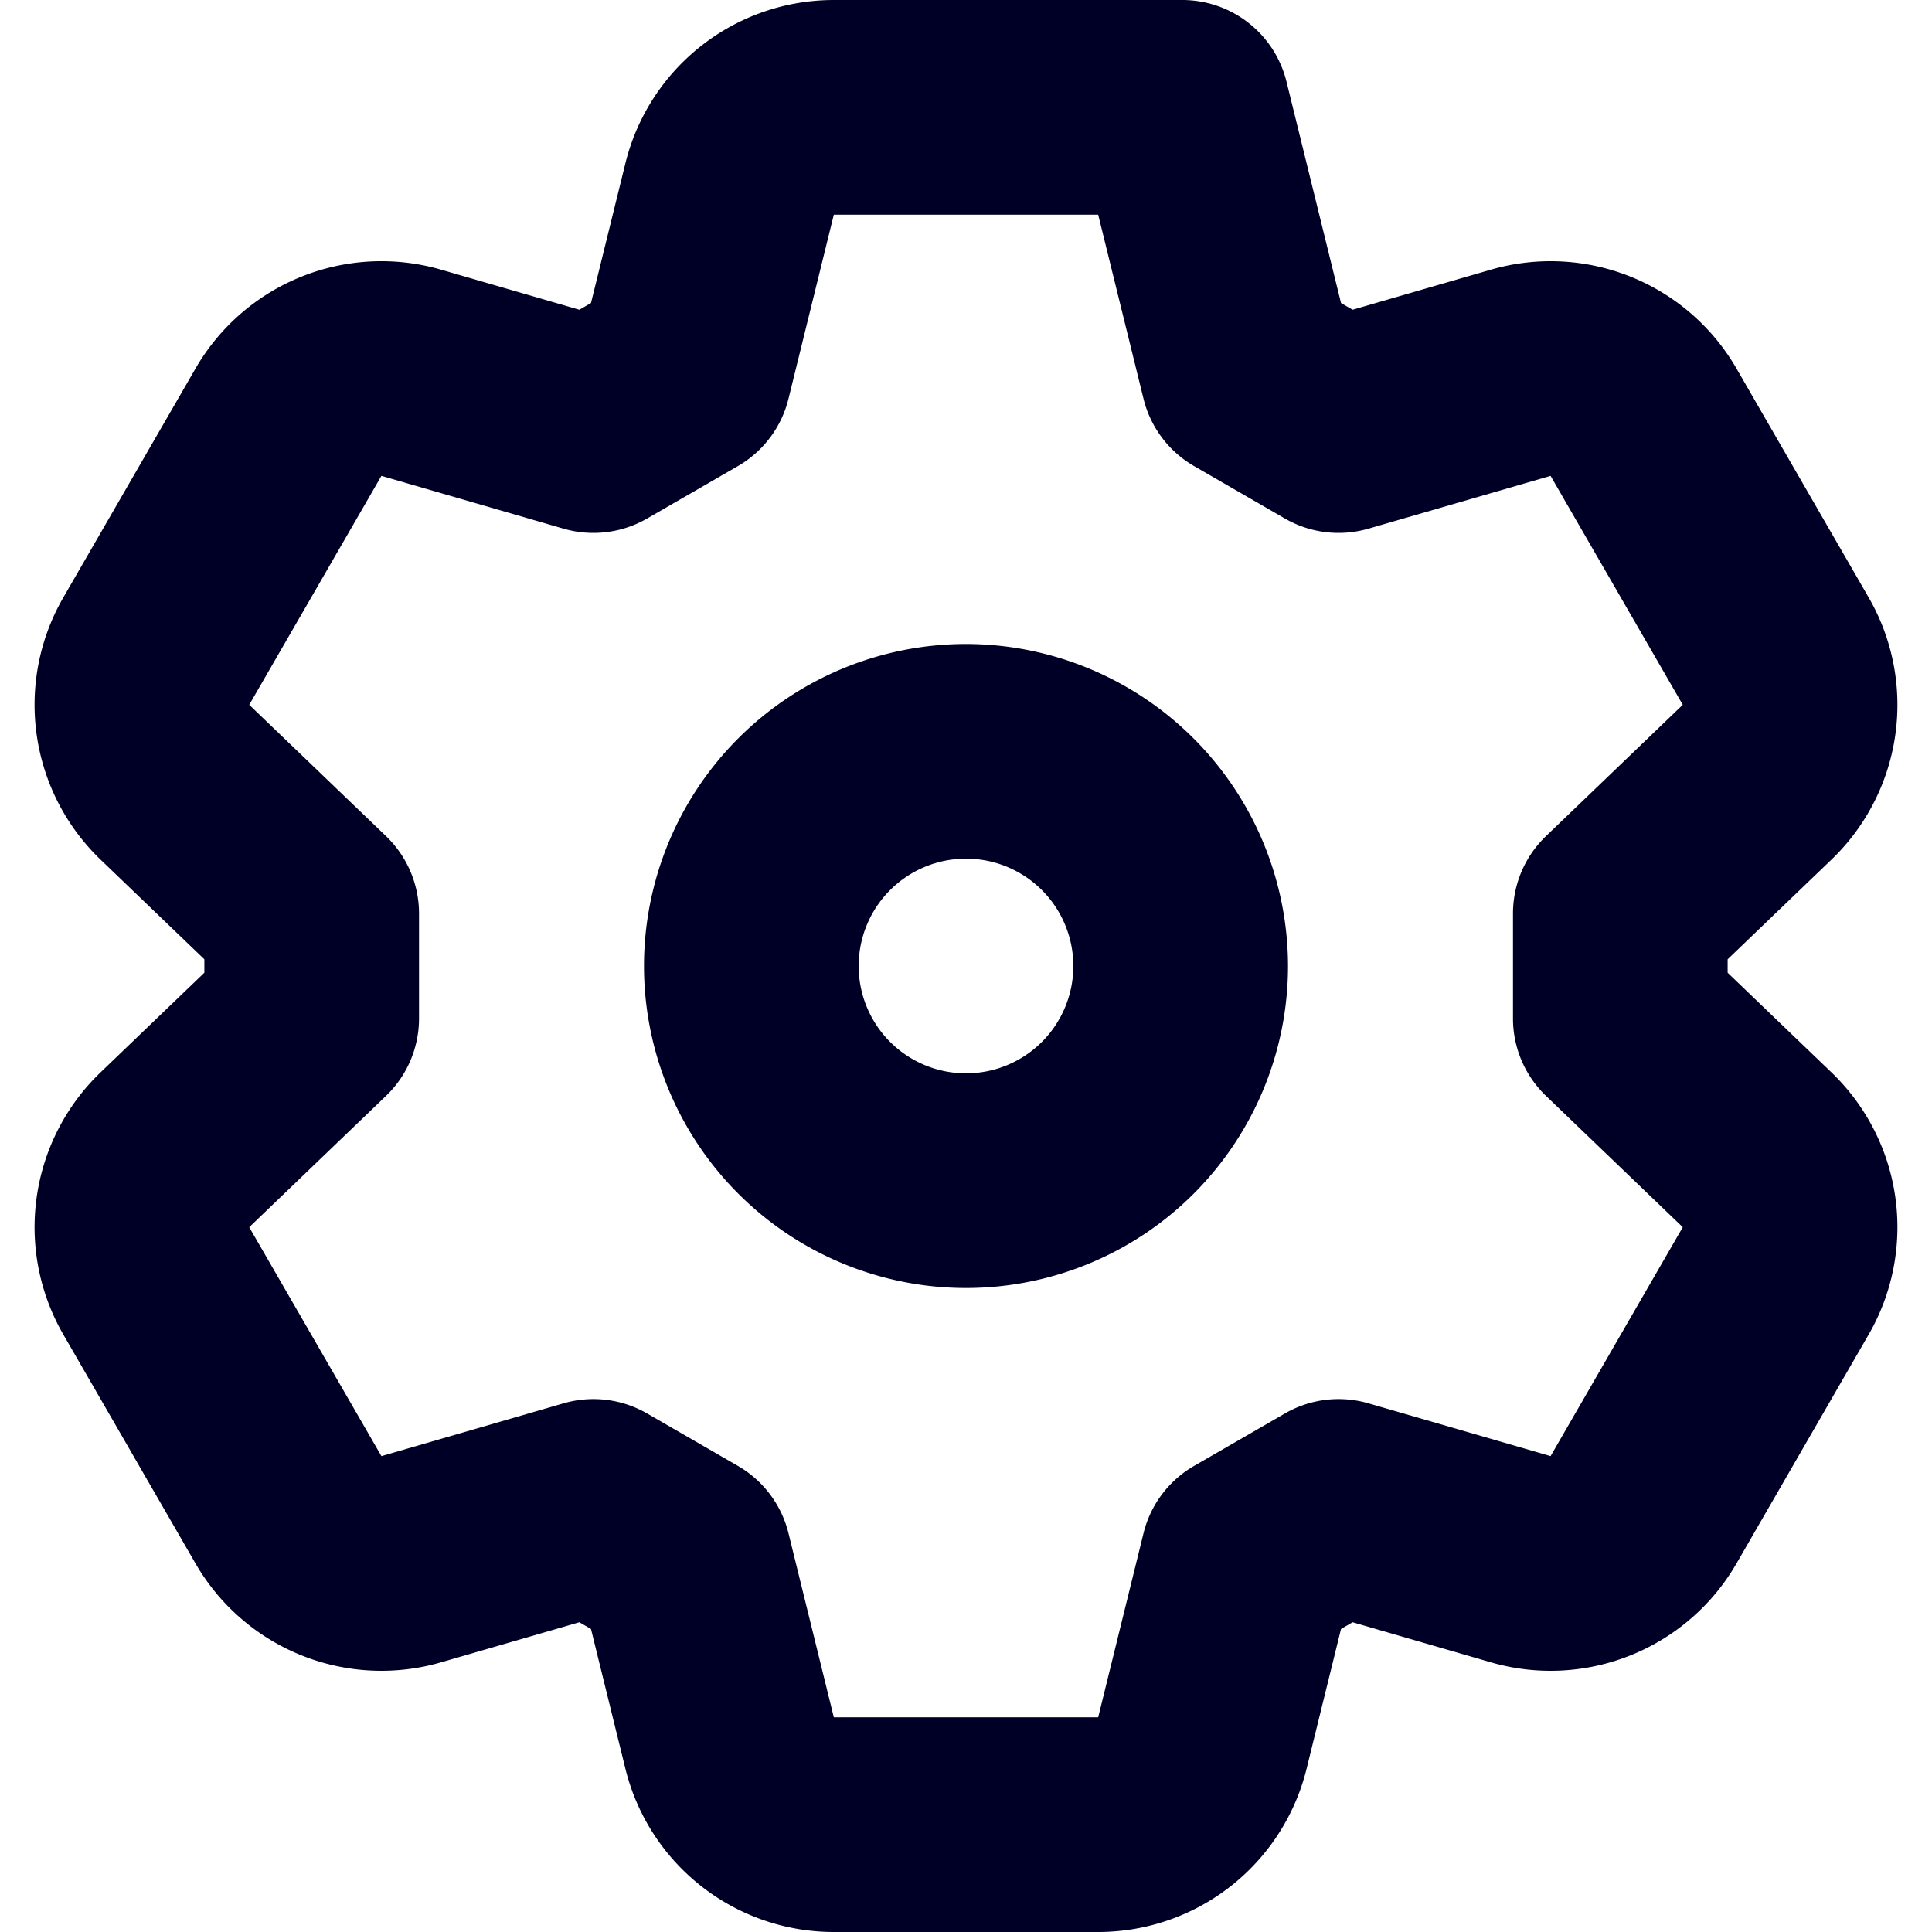 <svg xmlns="http://www.w3.org/2000/svg" width="450" height="450" viewBox="0 0 450 450">
  <path d="M255.786,50l10.561,42.886a25,25,0,0,0,11.775,15.672l21.159,12.216a25,25,0,0,0,19.46,2.361l42.421-12.297,30.786,53.323-31.859,30.589a25,25,0,0,0-7.685,18.034l0,24.432a25,25,0,0,0,7.685,18.033l31.859,30.589-30.786,53.322-42.421-12.296a25,25,0,0,0-19.46,2.361l-21.159,12.216a25,25,0,0,0-11.775,15.673l-10.561,42.886L194.214,400l-10.561-42.886a25,25,0,0,0-11.775-15.672l-21.159-12.216a25,25,0,0,0-19.46-2.361L88.838,339.161,58.053,285.839l31.86-30.589a25,25,0,0,0,7.685-18.034V212.784a25,25,0,0,0-7.686-18.034L58.053,164.161,88.838,110.839l42.421,12.296a25,25,0,0,0,19.46-2.361l21.159-12.216a25,25,0,0,0,11.775-15.673L194.214,50h61.571m0-50H194.214a50,50,0,0,0-48.549,38.044l0,0L137.651,70.584l-1.352.781-1.352.781-32.188-9.33-0,0A50,50,0,0,0,45.537,85.839l0,0L30.144,112.5,14.751,139.161l-0.0 0a50,50,0,0,0,8.672,61.067l0.0 0,24.174,23.21v3.123l-24.174,23.21-0.0 0a50,50,0,0,0-8.672,61.067l0.0 0,15.393,26.661,15.393,26.661 0.0 0a50,50,0,0,0,57.221,23.023l0-0,32.188-9.33,1.352.781,1.352.781,8.014,32.54,0,0A50,50,0,0,0,194.214,450H255.786a50,50,0,0,0,48.549-38.044l0-0,8.014-32.54,2.705-1.562,32.188,9.33 0,0A50,50,0,0,0,404.463,364.161l0,0,15.393-26.661,15.393-26.661 0-0a50,50,0,0,0-8.672-61.067l-0-0-24.174-23.21,0-3.123,24.174-23.21 0-0a50,50,0,0,0,8.672-61.067l-0-0-15.393-26.661L404.463,85.839l-0-0a50,50,0,0,0-57.221-23.023l-0.0 0-32.188,9.33-1.352-.781-1.352-.781-8.014-32.54-4.684-19.022A25,25,0,0,0,275.376,0ZM225,200a25,25,0,1,1-25,25,25,25,0,0,1,25-25m0-50a75,75,0,1,0,75,75,75.085,75.085,0,0,0-75-75Z" style="fill: #000026"/>
</svg>
